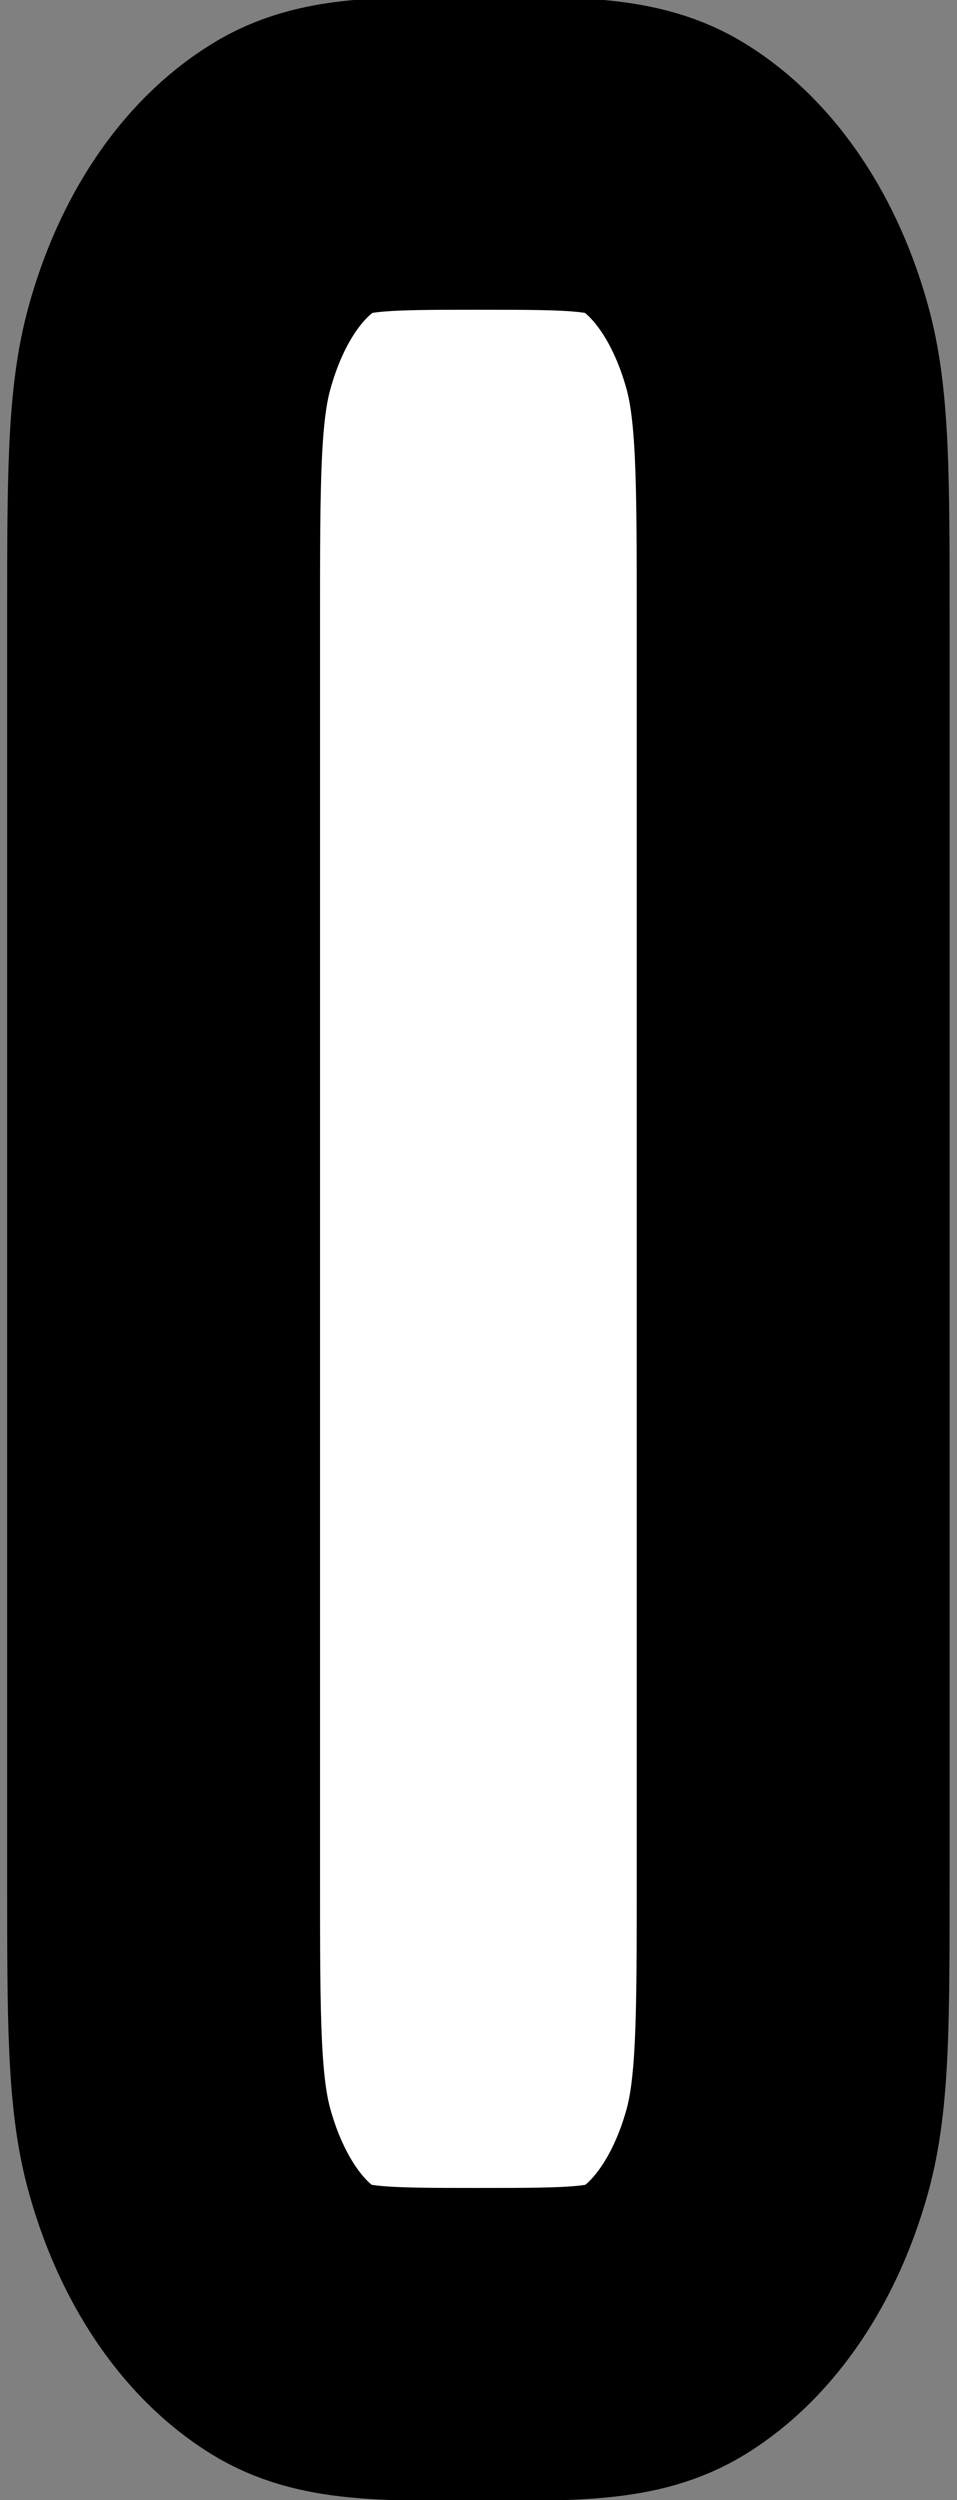 <?xml version="1.0" encoding="utf-8"?>
<!-- Generator: Adobe Illustrator 28.0.0, SVG Export Plug-In . SVG Version: 6.00 Build 0)  -->
<svg version="1.1" id="Layer_1" xmlns="http://www.w3.org/2000/svg" xmlns:xlink="http://www.w3.org/1999/xlink" x="0px" y="0px"
	 viewBox="0 0 413.6 1080" style="enable-background:new 0 0 413.6 1080;" xml:space="preserve">
<rect x="0" y="0" width="413.6" height="1080" fill="#808080" stroke="none"/>
<style type="text/css">
	.st0{fill:#FFFFFF;stroke:#000000;stroke-width:135.225;stroke-linecap:round;stroke-linejoin:round;stroke-miterlimit:270.451;}
</style>
<path class="st0" d="M70.7,269.2v540.9c0,63,0,94.5,7,119.3c9.2,33.1,26.9,59.5,49.1,73.2c16.6,10.2,37.8,10.2,80,10.2
	s63.4,0,80-10.2c22.2-13.7,39.9-40.1,49.1-73.2c6.9-24.8,6.9-56.3,6.9-119.3V269.2c0-63,0-94.5-6.9-119.3
	c-9.2-33.2-26.8-59.5-49-73.3c-16.6-10.4-37.8-10.4-80-10.4s-63.4,0-80,10.4c-22.4,13.8-40,40.1-49.2,73.2
	C70.7,174.7,70.7,206.1,70.7,269.2z"/>
</svg>
